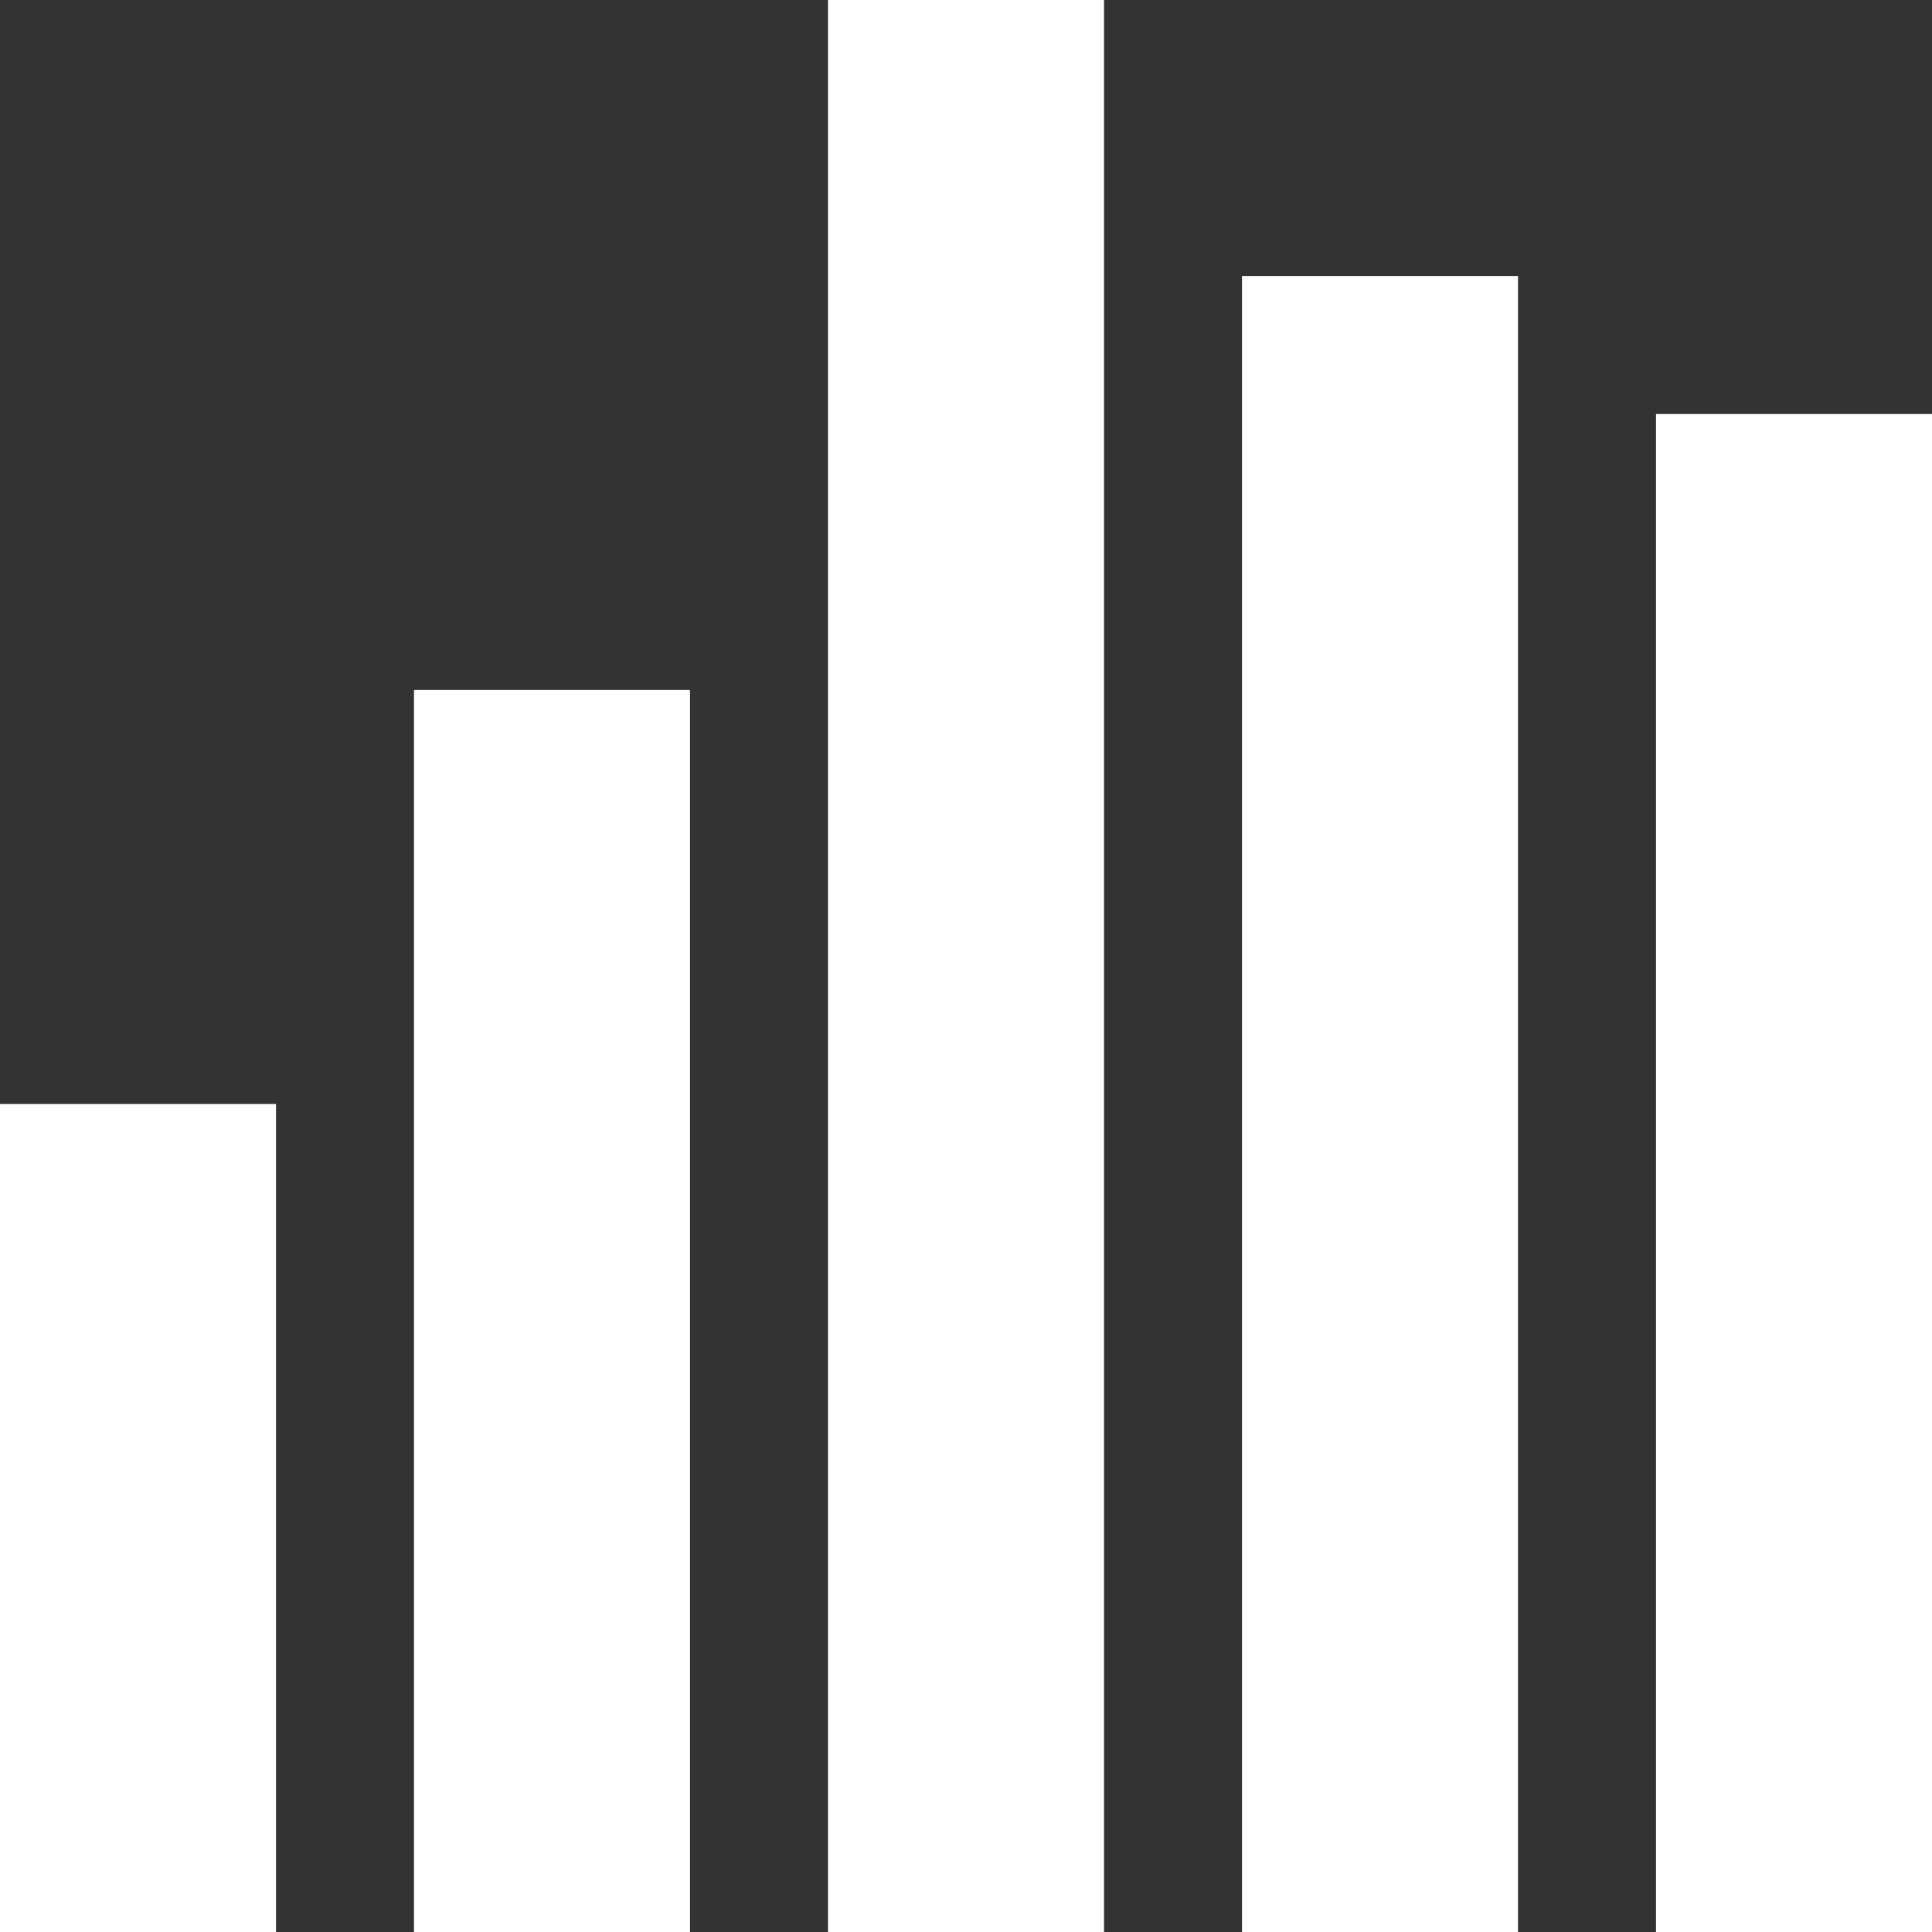 <svg xmlns="http://www.w3.org/2000/svg" xmlns:xlink="http://www.w3.org/1999/xlink" width="14" height="14" viewBox="0 0 14 14"><rect x="0" y="0" width="14" height="14" fill="#333333" stroke="none"/><defs><clipPath id="b"><rect width="14" height="14"/></clipPath></defs><g fill="#fff" id="a" clip-path="url(#b)"><path d="M12,14V3h2V14ZM9,14V2h2V14ZM6,14V0H8V14ZM3,14V5H5v9ZM0,14V8H2v6Z"/></g></svg>
